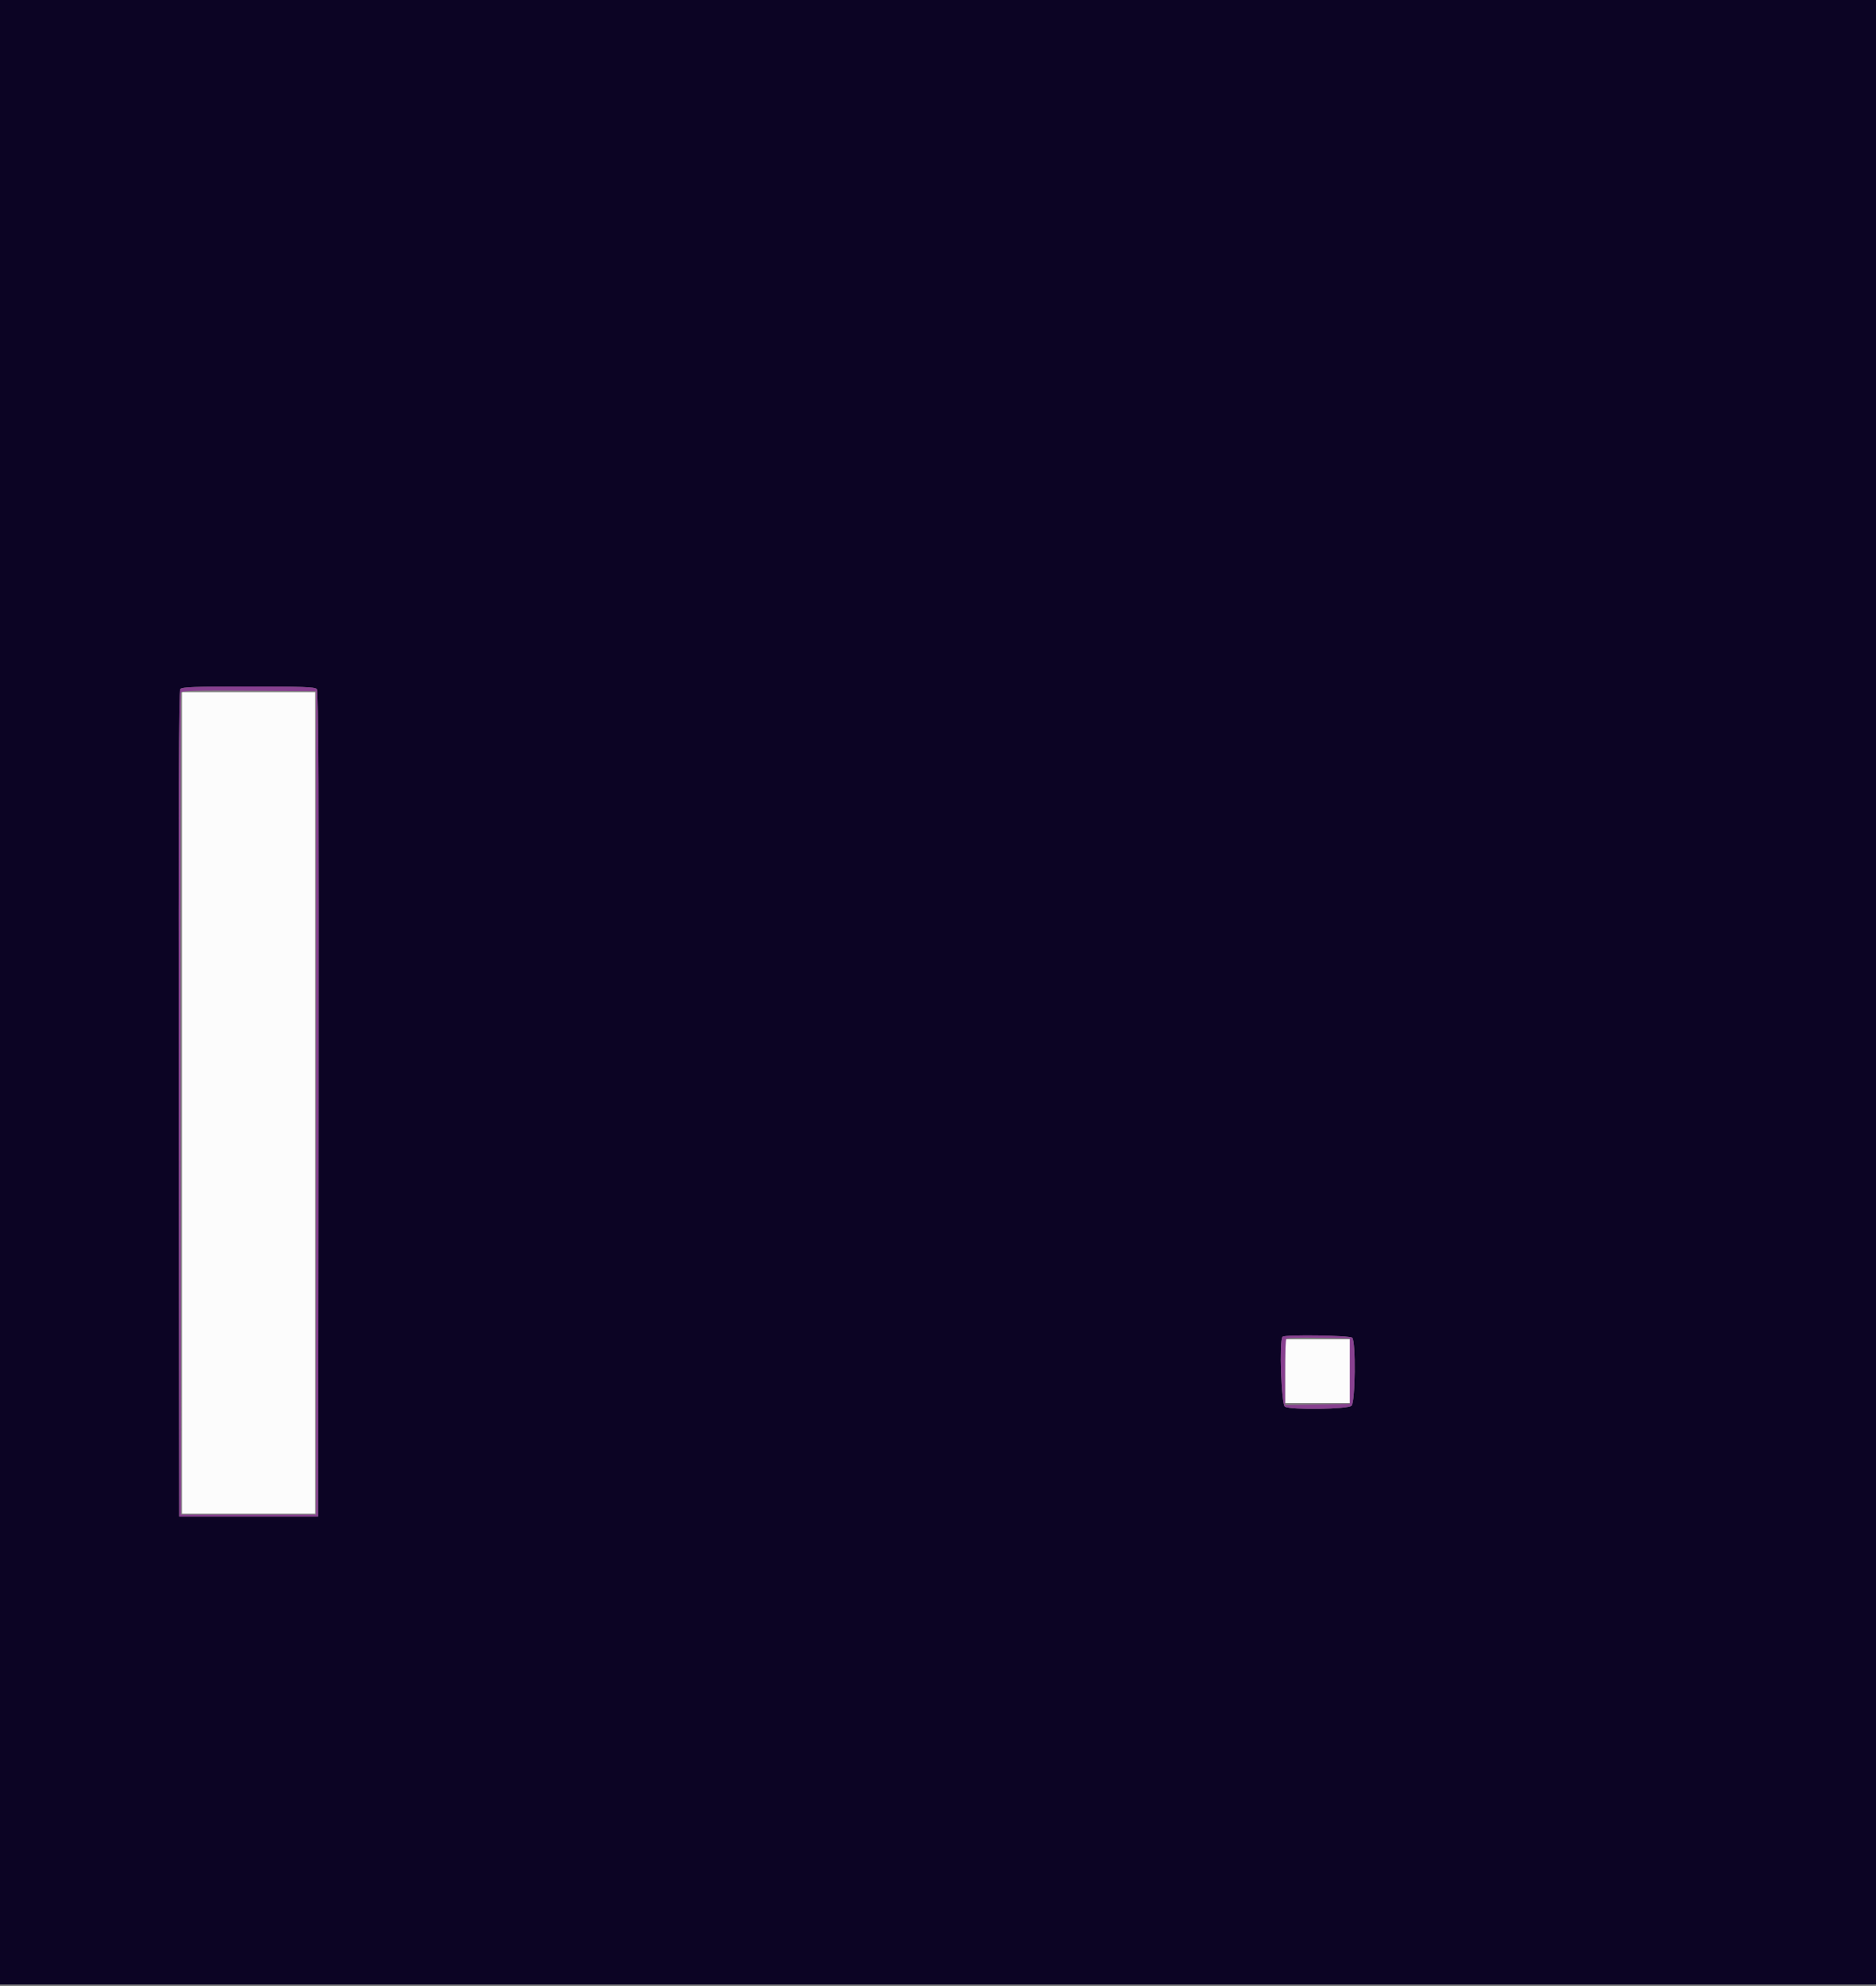 <svg id="svg" version="1.1" xmlns="http://www.w3.org/2000/svg" xmlns:xlink="http://www.w3.org/1999/xlink" width="400" height="423.529" viewBox="0, 0, 400,423.529"><rect x="0" y="0" width="400" height="423.529" fill="#808080" stroke="none"/><g id="svgg"><path id="path0" d="M38.800 235.200 L 38.800 322.800 53.000 322.800 L 67.200 322.800 67.200 235.200 L 67.200 147.600 53.000 147.600 L 38.800 147.600 38.800 235.200 M274.000 292.400 L 274.000 299.200 281.000 299.200 L 288.000 299.200 288.000 292.400 L 288.000 285.600 281.000 285.600 L 274.000 285.600 274.000 292.400 " stroke="none" fill="#fcfcfc" fill-rule="evenodd"></path><path id="path1" d="M0.000 211.600 L 0.000 423.200 200.000 423.200 L 400.000 423.200 400.000 211.600 L 400.000 0.000 200.000 0.000 L 0.000 0.000 0.000 211.600 M67.552 146.942 C 67.883 147.341,67.975 170.758,67.901 235.442 L 67.800 323.400 53.000 323.400 L 38.200 323.400 38.099 235.442 C 38.025 170.758,38.117 147.341,38.448 146.942 C 38.811 146.505,41.623 146.400,53.000 146.400 C 64.377 146.400,67.189 146.505,67.552 146.942 M288.320 285.280 C 289.114 286.074,288.982 298.961,288.171 299.771 C 287.421 300.522,275.317 300.705,273.974 299.986 C 273.189 299.566,272.721 285.812,273.467 285.067 C 273.970 284.563,287.802 284.762,288.320 285.280 " stroke="none" fill="#0c0424" fill-rule="evenodd"></path><path id="path2" d="" stroke="none" fill="#100c090" fill-rule="evenodd"></path><path id="path3" d="M38.448 146.942 C 38.117 147.341,38.025 170.758,38.099 235.442 L 38.200 323.400 53.000 323.400 L 67.800 323.400 67.901 235.442 C 67.975 170.758,67.883 147.341,67.552 146.942 C 67.189 146.505,64.377 146.400,53.000 146.400 C 41.623 146.400,38.811 146.505,38.448 146.942 M67.400 235.200 L 67.400 323.000 53.000 323.000 L 38.600 323.000 38.497 235.600 C 38.441 187.530,38.481 147.973,38.587 147.695 C 38.738 147.298,41.855 147.212,53.089 147.295 L 67.400 147.400 67.400 235.200 M273.467 285.067 C 272.721 285.812,273.189 299.566,273.974 299.986 C 275.317 300.705,287.421 300.522,288.171 299.771 C 288.982 298.961,289.114 286.074,288.320 285.280 C 287.802 284.762,273.970 284.563,273.467 285.067 M287.800 292.400 L 287.800 299.400 280.900 299.509 L 274.000 299.619 274.000 292.676 C 274.000 288.858,274.124 285.609,274.276 285.457 C 274.428 285.306,277.533 285.231,281.176 285.291 L 287.800 285.400 287.800 292.400 " stroke="none" fill="#884090" fill-rule="evenodd"></path><path id="path4" d="" stroke="none" fill="#0c4094" fill-rule="evenodd"></path></g></svg>